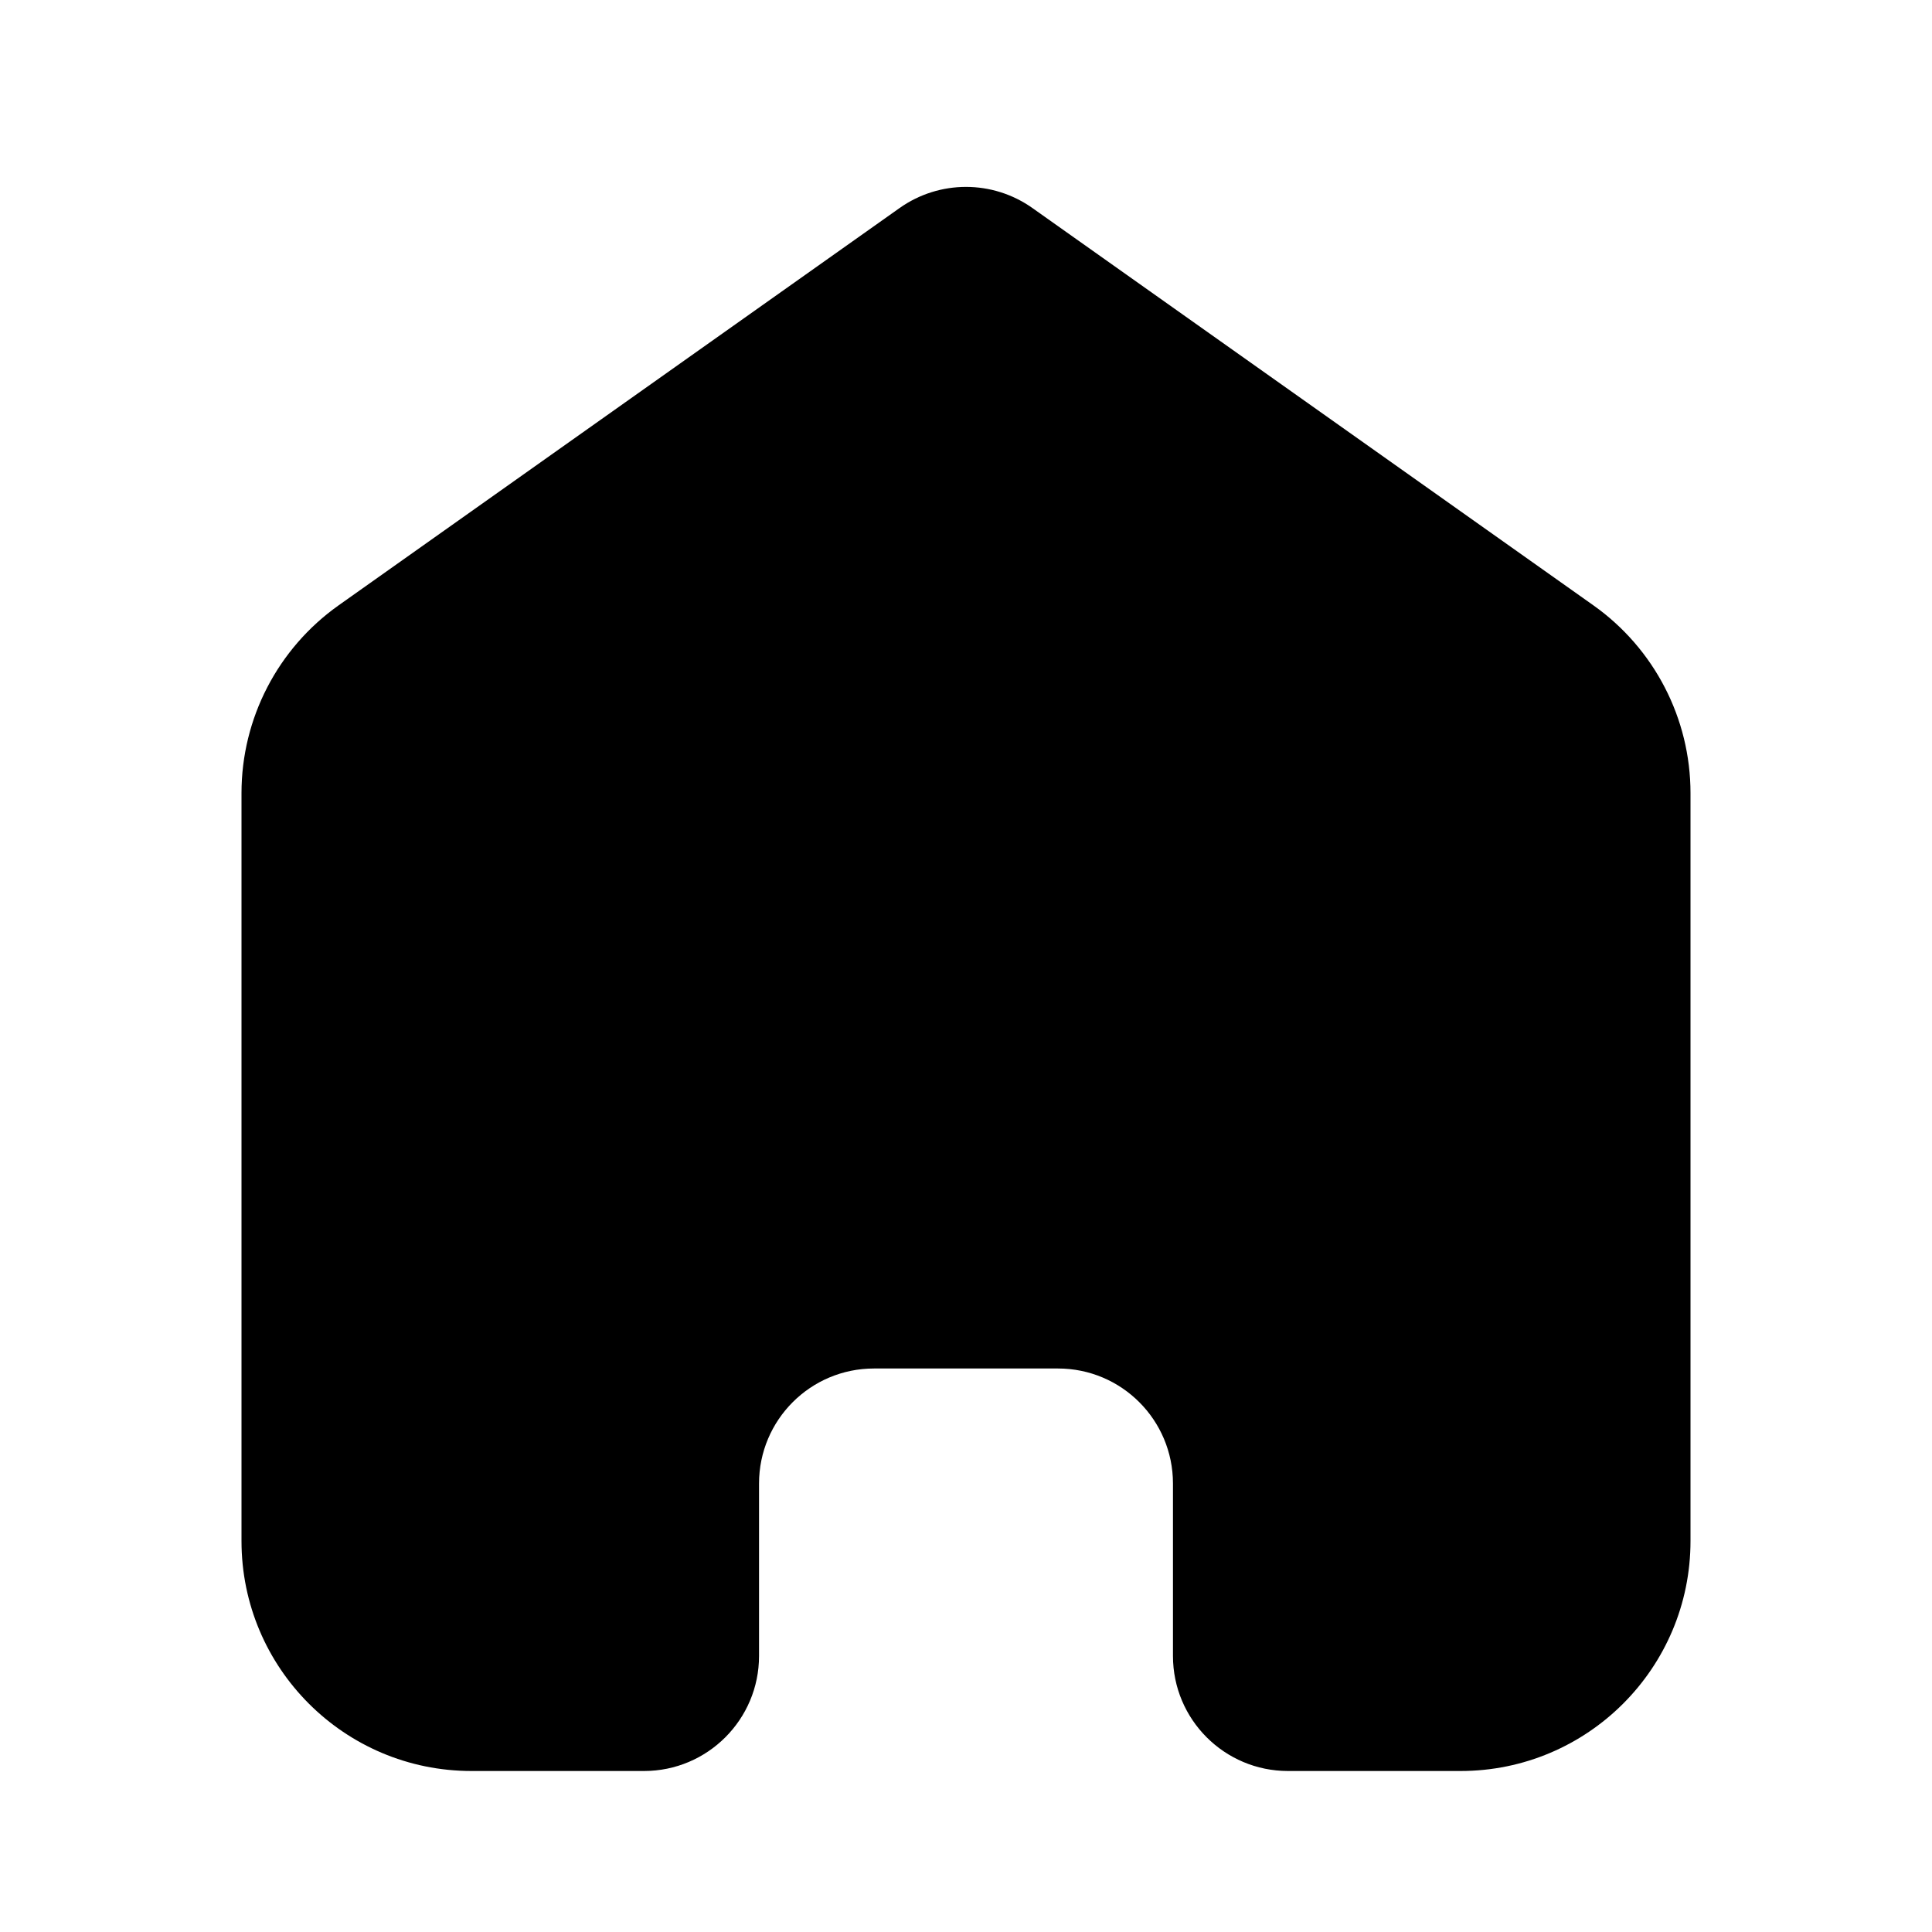 <svg width="24" height="24" viewBox="0 0 24 24" fill="none" xmlns="http://www.w3.org/2000/svg">
<path d="M19.794 7.52L12.826 2.585C12.331 2.234 11.669 2.234 11.174 2.585L4.206 7.52C3.45 8.056 3 8.925 3 9.852V19.143C3 20.721 4.279 22 5.857 22H8C8.789 22 9.429 21.36 9.429 20.571V18.429C9.429 17.64 10.068 17 10.857 17H13.143C13.932 17 14.571 17.64 14.571 18.429V20.571C14.571 21.36 15.211 22 16 22H18.143C19.721 22 21 20.721 21 19.143V9.852C21 8.925 20.55 8.056 19.794 7.52Z" fill="#000000"/>
</svg>
